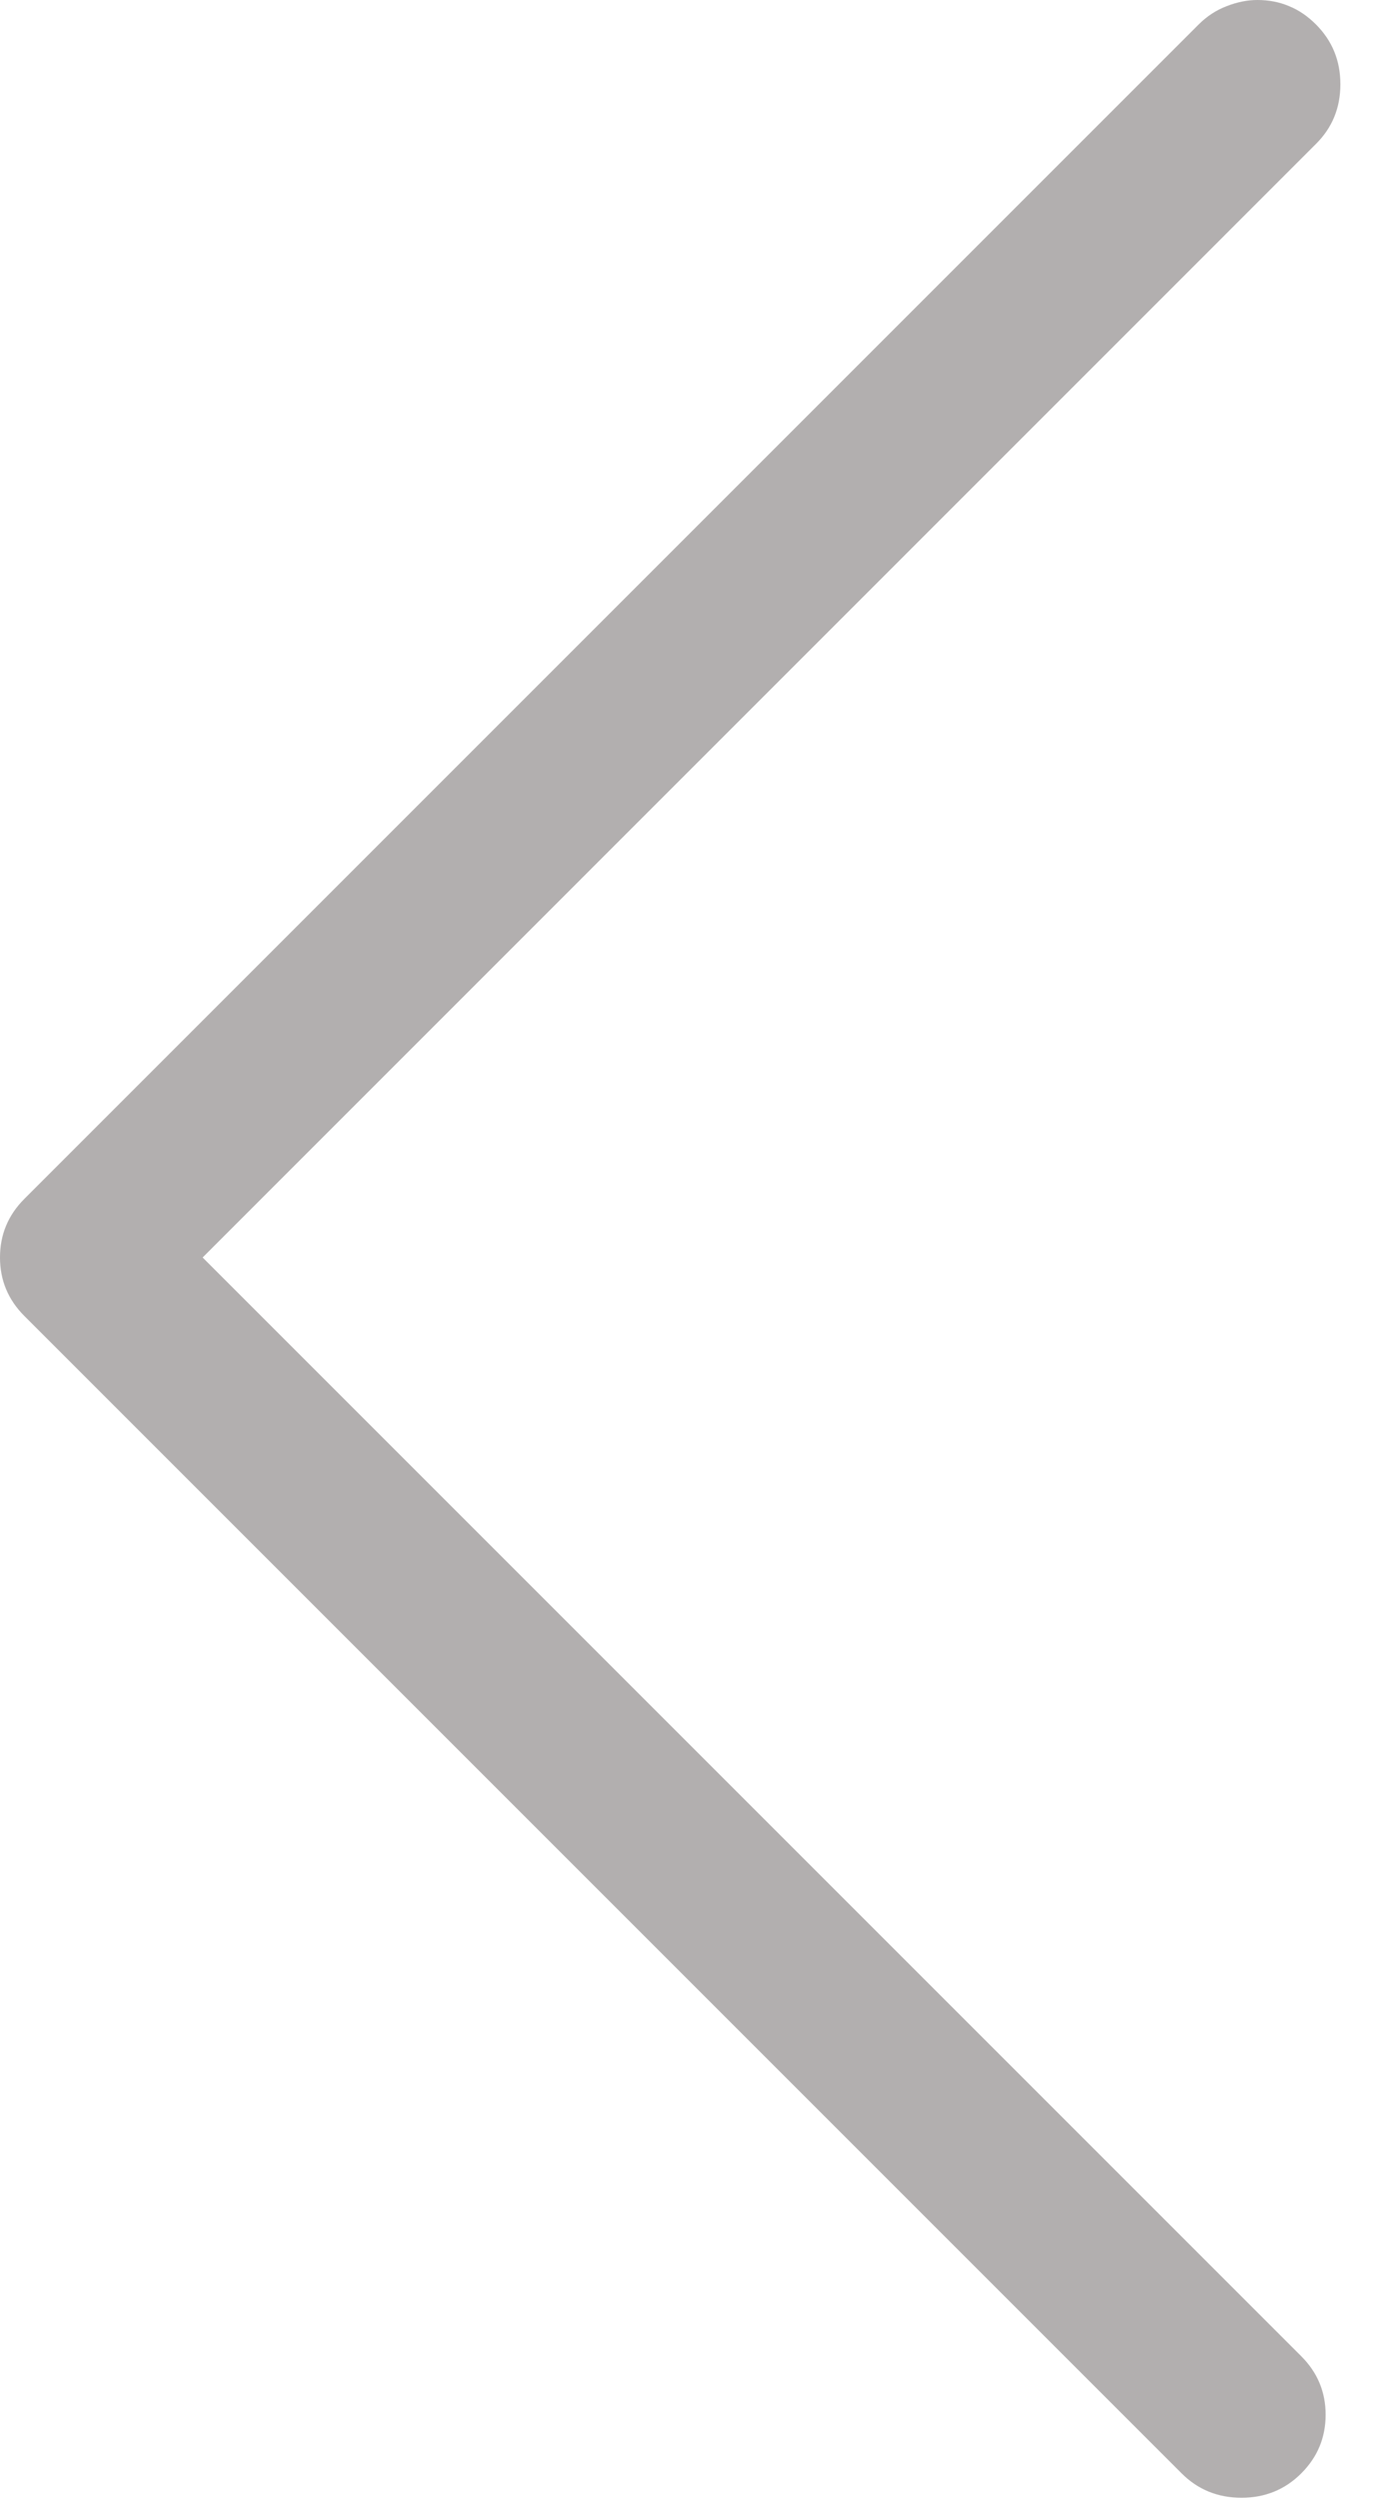 <?xml version="1.0" encoding="UTF-8"?>
<svg width="11px" height="20px" viewBox="0 0 11 20" version="1.1" xmlns="http://www.w3.org/2000/svg" xmlns:xlink="http://www.w3.org/1999/xlink">
    <!-- Generator: Sketch 52.2 (67145) - http://www.bohemiancoding.com/sketch -->
    <title>arrow-left </title>
    <desc>Created with Sketch.</desc>
    <g id="05-Bwowers" stroke="none" stroke-width="1" fill="none" fill-rule="evenodd">
        <g id="Bwowers-0102" transform="translate(-80, -3696)" fill="#B2AFAF">
            <g id="Section-3" transform="translate(0, 3228)">
                <g id="slider" transform="translate(80, 441)">
                    <path d="M10.059,27 C10.15,27 10.234,27.016 10.312,27.049 C10.391,27.081 10.462,27.13 10.527,27.195 C10.658,27.326 10.723,27.485 10.723,27.674 C10.723,27.863 10.658,28.022 10.527,28.152 L1.621,37.059 L10.41,45.848 C10.54,45.978 10.605,46.134 10.605,46.316 C10.605,46.499 10.54,46.655 10.41,46.785 C10.28,46.915 10.12,46.98 9.932,46.98 C9.743,46.98 9.583,46.915 9.453,46.785 L0.195,37.527 C0.065,37.397 0,37.241 0,37.059 C0,36.876 0.065,36.72 0.195,36.59 L9.59,27.195 C9.655,27.13 9.73,27.081 9.814,27.049 C9.899,27.016 9.98,27 10.059,27 Z" id="arrow-left-"></path>
                </g>
            </g>
        </g>
    </g>
</svg>